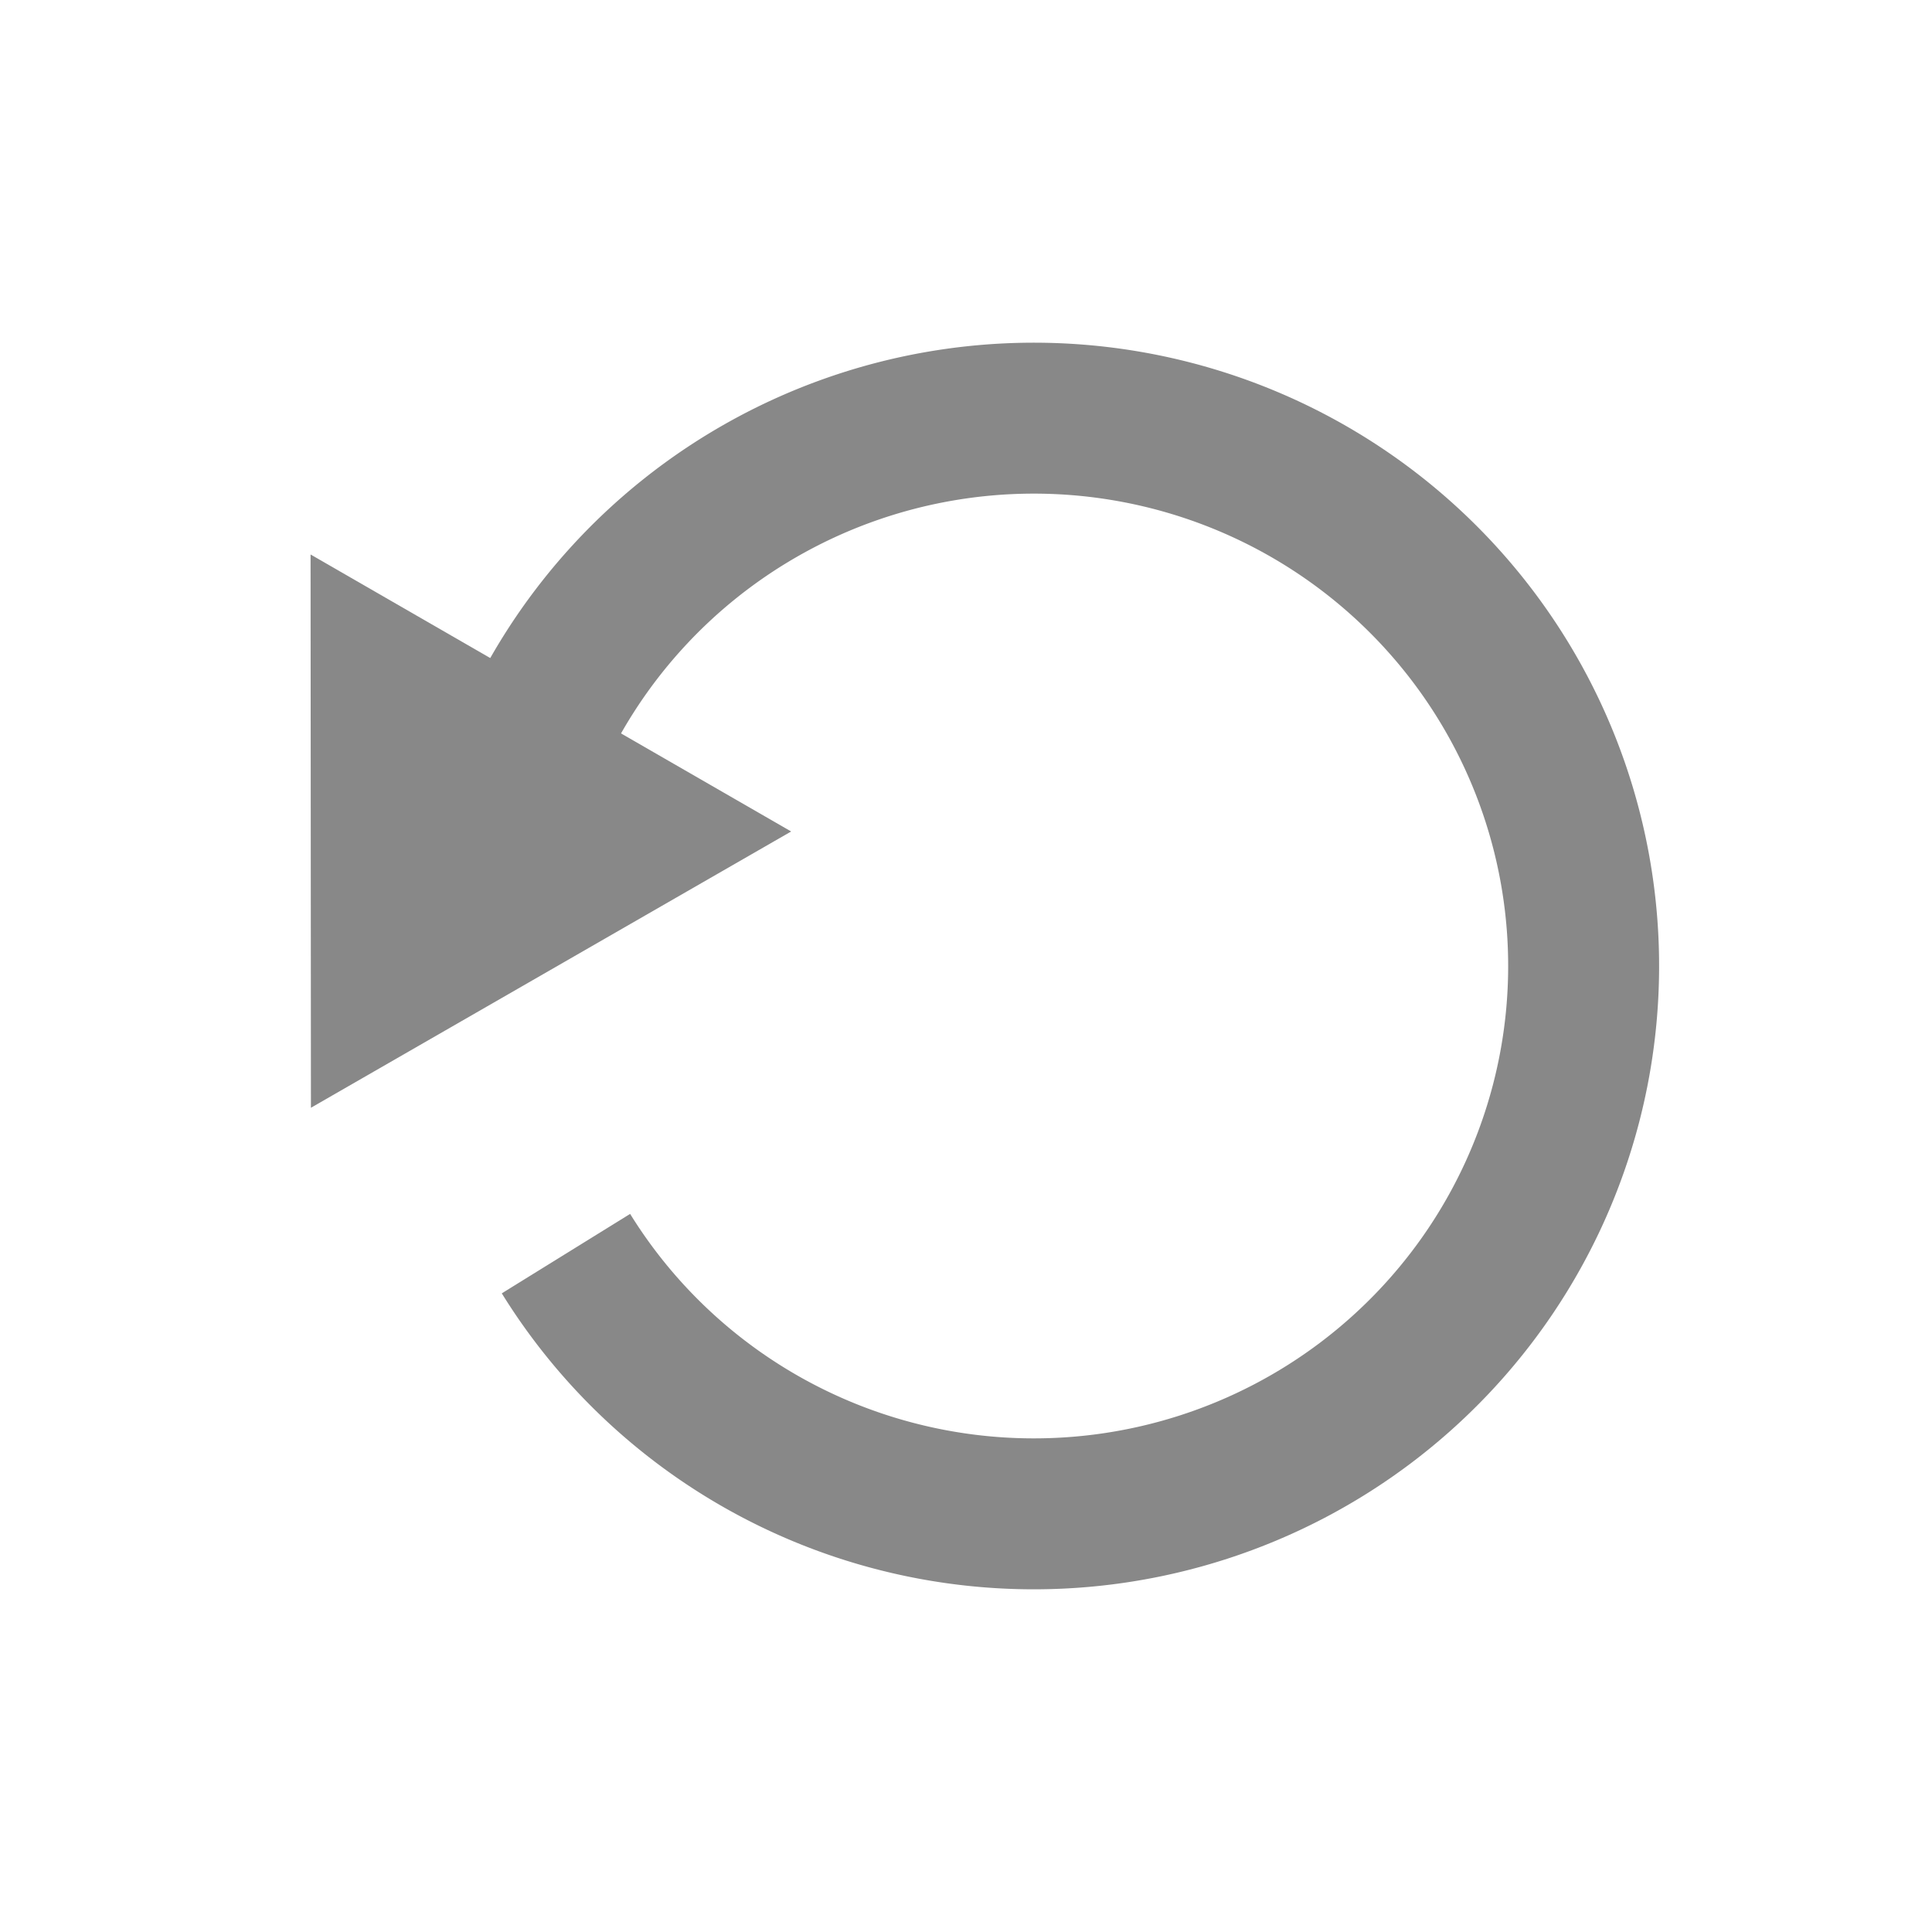 <svg xmlns="http://www.w3.org/2000/svg" id="svg4089" width="16" height="16" version="1.1"><path id="path3767" fill="none" stroke="#888" stroke-linejoin="round" stroke-width="1.25" d="m4.366 6.239a4.553 4.537 0 1 1 0.321 4.143" color="#000"/><path id="path8" fill="#888" d="m6.552 6.886-3.977 2.288-0.003-4.582z" color="#000" style="block-progression:tb;text-indent:0;text-transform:none"/></svg>